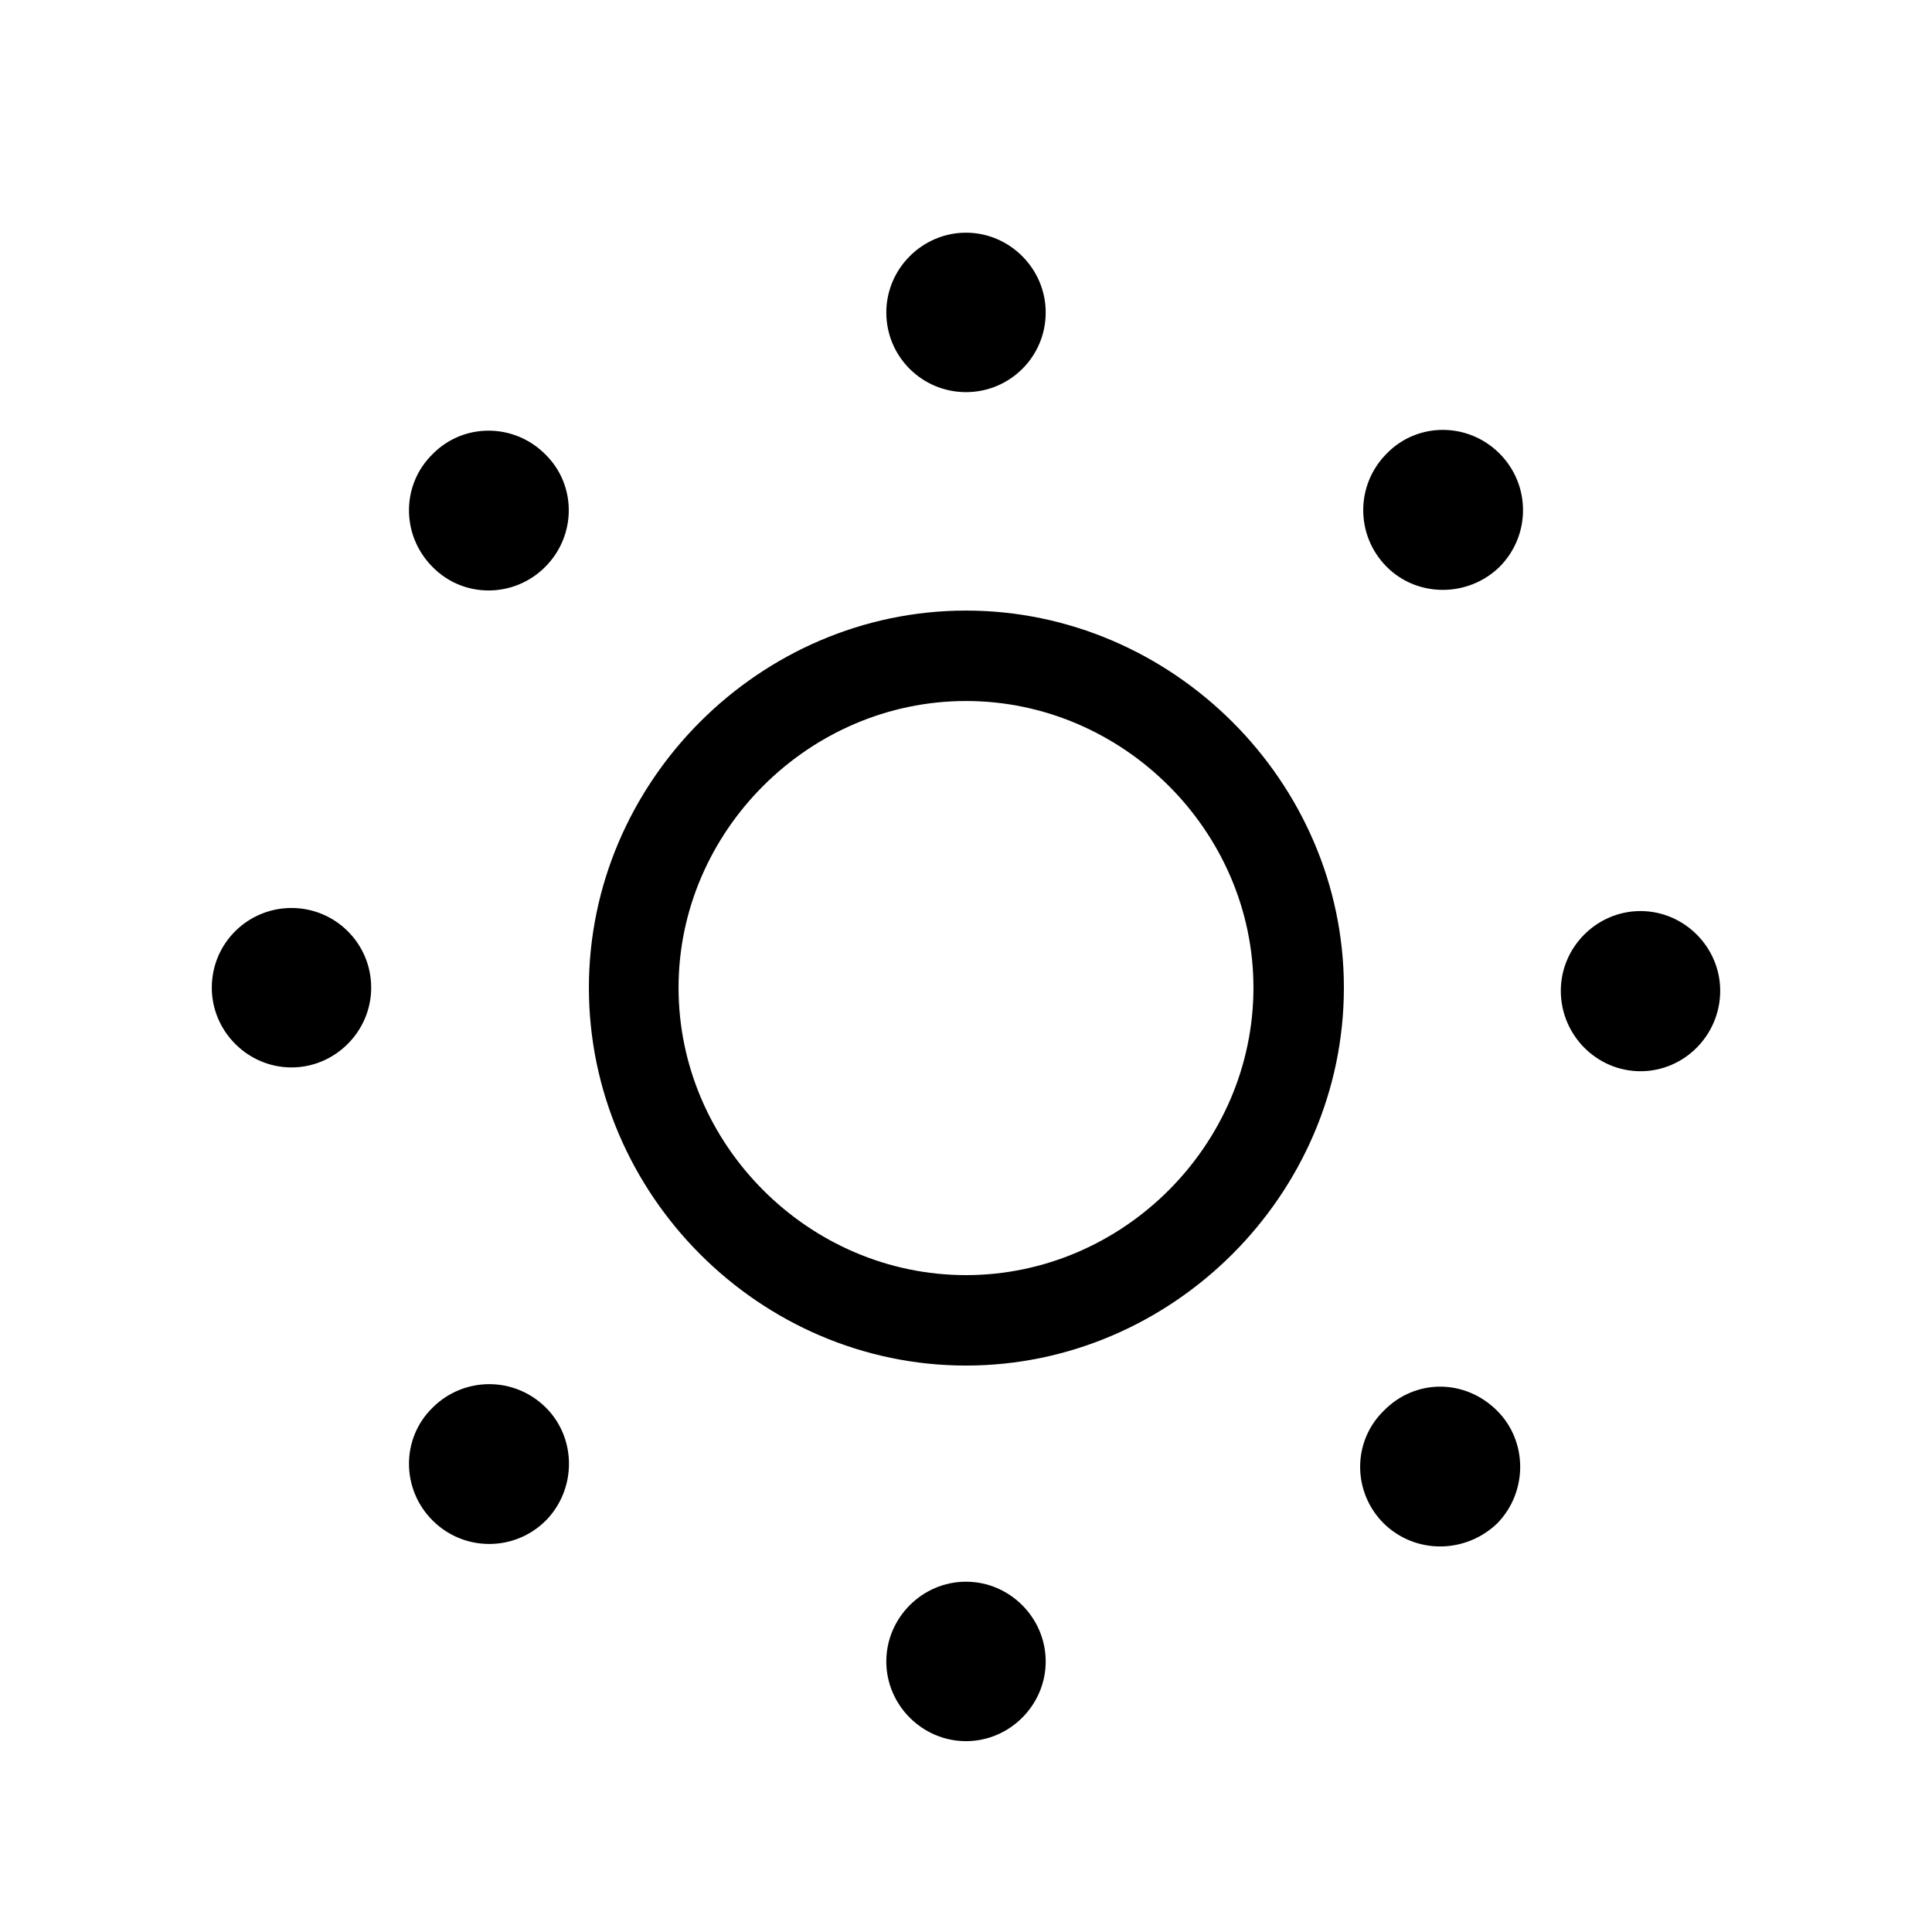 <svg width="32" height="32" viewBox="0 0 32 32" fill="none" xmlns="http://www.w3.org/2000/svg">
<path d="M16 6.495C16.724 6.495 17.32 5.911 17.32 5.175C17.32 4.451 16.724 3.854 16 3.854C15.276 3.854 14.68 4.451 14.68 5.175C14.68 5.911 15.276 6.495 16 6.495ZM22.97 9.39C23.477 9.897 24.315 9.897 24.836 9.39C25.356 8.869 25.356 8.031 24.836 7.511C24.315 6.99 23.477 6.99 22.97 7.511C22.449 8.031 22.449 8.869 22.97 9.39ZM7.164 9.39C7.672 9.91 8.51 9.91 9.03 9.39C9.551 8.869 9.551 8.031 9.03 7.523C8.51 7.003 7.672 7.003 7.164 7.523C6.644 8.031 6.644 8.869 7.164 9.39ZM16 22.618C19.415 22.618 22.259 19.787 22.259 16.359C22.259 12.944 19.415 10.113 16 10.113C12.585 10.113 9.754 12.944 9.754 16.359C9.754 19.787 12.585 22.618 16 22.618ZM16 21.12C13.398 21.12 11.239 18.962 11.239 16.359C11.239 13.77 13.398 11.611 16 11.611C18.602 11.611 20.761 13.77 20.761 16.359C20.761 18.962 18.602 21.12 16 21.12ZM4.828 17.68C5.552 17.68 6.148 17.083 6.148 16.359C6.148 15.623 5.552 15.039 4.828 15.039C4.104 15.039 3.508 15.623 3.508 16.359C3.508 17.083 4.104 17.68 4.828 17.68ZM27.172 17.743C27.895 17.743 28.492 17.146 28.492 16.41C28.492 15.687 27.895 15.09 27.172 15.09C26.448 15.09 25.852 15.687 25.852 16.41C25.852 17.146 26.448 17.743 27.172 17.743ZM7.164 25.183C7.685 25.703 8.522 25.703 9.043 25.183C9.551 24.662 9.551 23.824 9.043 23.316C8.522 22.796 7.685 22.796 7.164 23.316C6.644 23.824 6.644 24.662 7.164 25.183ZM22.919 25.233C23.439 25.741 24.265 25.741 24.798 25.233C25.306 24.713 25.306 23.875 24.798 23.367C24.265 22.834 23.439 22.834 22.919 23.367C22.398 23.875 22.398 24.713 22.919 25.233ZM16 28.839C16.724 28.839 17.32 28.242 17.32 27.519C17.32 26.795 16.724 26.198 16 26.198C15.276 26.198 14.68 26.795 14.68 27.519C14.68 28.242 15.276 28.839 16 28.839Z" fill="black"/>
</svg>
